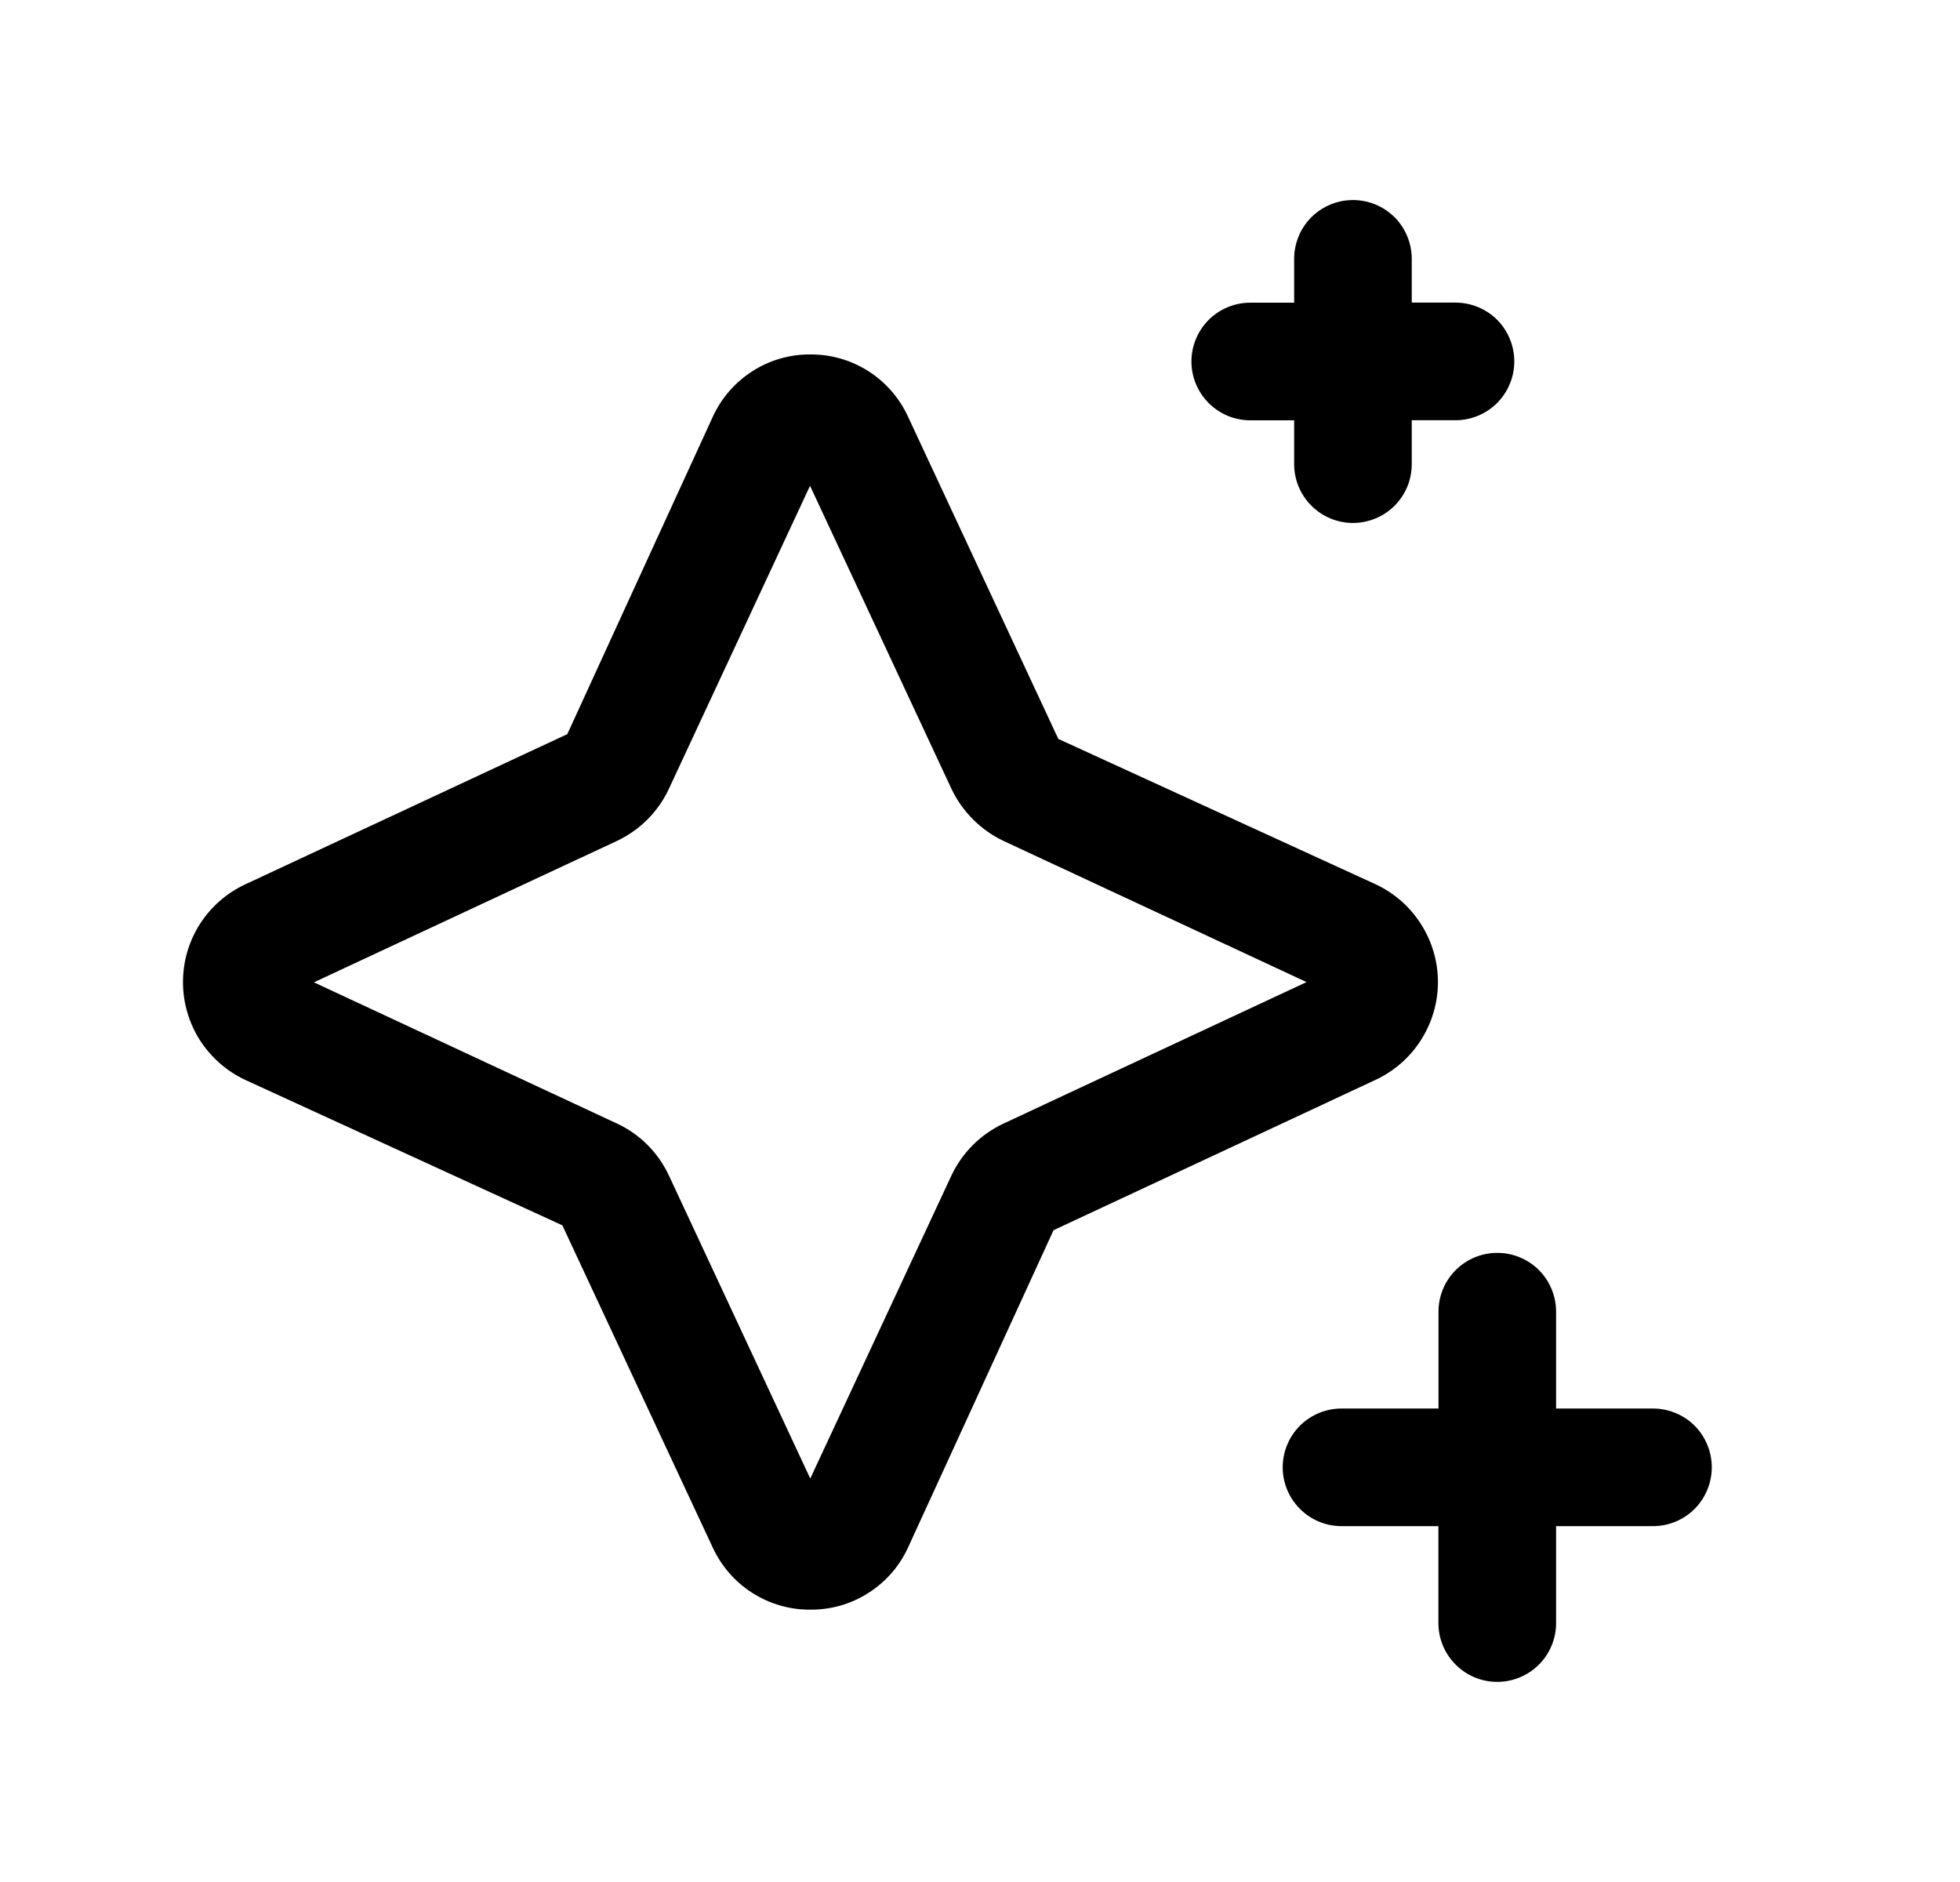 <svg width="25" height="24" viewBox="0 0 25 24" fill="none" xmlns="http://www.w3.org/2000/svg">
<path d="M10.336 20.527C10.074 20.529 9.818 20.455 9.597 20.314C9.376 20.174 9.201 19.972 9.091 19.735L7.173 15.626L3.125 13.77C2.889 13.659 2.689 13.482 2.548 13.262C2.408 13.041 2.334 12.785 2.334 12.524C2.334 12.263 2.408 12.007 2.548 11.786C2.689 11.566 2.889 11.39 3.125 11.279L7.236 9.362L9.092 5.314C9.201 5.076 9.377 4.874 9.598 4.733C9.818 4.592 10.075 4.518 10.337 4.52V4.52C10.599 4.518 10.856 4.593 11.076 4.733C11.297 4.874 11.473 5.076 11.582 5.314L13.499 9.423L17.547 11.277C17.784 11.388 17.985 11.564 18.125 11.785C18.266 12.006 18.341 12.262 18.341 12.524C18.341 12.785 18.266 13.041 18.125 13.262C17.985 13.483 17.784 13.659 17.547 13.77L13.438 15.688L11.582 19.735C11.473 19.973 11.297 20.174 11.076 20.314C10.856 20.455 10.599 20.529 10.337 20.527H10.336ZM4.004 12.527L7.87 14.328C8.164 14.465 8.399 14.702 8.535 14.997L10.335 18.855L12.135 14.992C12.272 14.7 12.507 14.466 12.798 14.329L16.665 12.524L12.8 10.724C12.51 10.586 12.277 10.353 12.138 10.064L10.332 6.195L8.532 10.059C8.397 10.35 8.163 10.584 7.873 10.722L4.004 12.527Z" fill="black"/>
<path d="M19.097 21.448C18.898 21.448 18.708 21.369 18.567 21.228C18.426 21.087 18.347 20.896 18.347 20.698V19.462H17.111C16.912 19.462 16.722 19.383 16.581 19.242C16.44 19.101 16.361 18.91 16.361 18.712C16.361 18.513 16.44 18.322 16.581 18.181C16.722 18.041 16.912 17.962 17.111 17.962H18.348V16.727C18.348 16.528 18.427 16.337 18.568 16.196C18.709 16.056 18.899 15.977 19.098 15.977C19.297 15.977 19.488 16.056 19.629 16.196C19.769 16.337 19.848 16.528 19.848 16.727V17.962H21.084C21.283 17.962 21.474 18.041 21.615 18.181C21.755 18.322 21.834 18.513 21.834 18.712C21.834 18.91 21.755 19.101 21.615 19.242C21.474 19.383 21.283 19.462 21.084 19.462H19.848V20.7C19.848 20.898 19.768 21.089 19.628 21.229C19.487 21.369 19.296 21.448 19.097 21.448V21.448Z" fill="black"/>
<path d="M17.257 6.669C17.058 6.669 16.868 6.59 16.727 6.449C16.586 6.308 16.507 6.118 16.507 5.919V5.36H15.947C15.748 5.36 15.558 5.281 15.417 5.14C15.276 4.999 15.197 4.809 15.197 4.61C15.197 4.411 15.276 4.22 15.417 4.079C15.558 3.939 15.748 3.86 15.947 3.86H16.507V3.301C16.507 3.102 16.586 2.911 16.727 2.77C16.868 2.63 17.058 2.551 17.257 2.551C17.456 2.551 17.647 2.63 17.788 2.77C17.928 2.911 18.007 3.102 18.007 3.301V3.859H18.565C18.764 3.859 18.955 3.938 19.096 4.078C19.236 4.219 19.315 4.41 19.315 4.609C19.315 4.808 19.236 4.998 19.096 5.139C18.955 5.28 18.764 5.359 18.565 5.359H18.007V5.918C18.007 6.016 17.988 6.114 17.951 6.205C17.913 6.296 17.858 6.379 17.788 6.449C17.718 6.519 17.636 6.574 17.544 6.612C17.453 6.649 17.356 6.669 17.257 6.669V6.669Z" fill="black"/>
</svg>